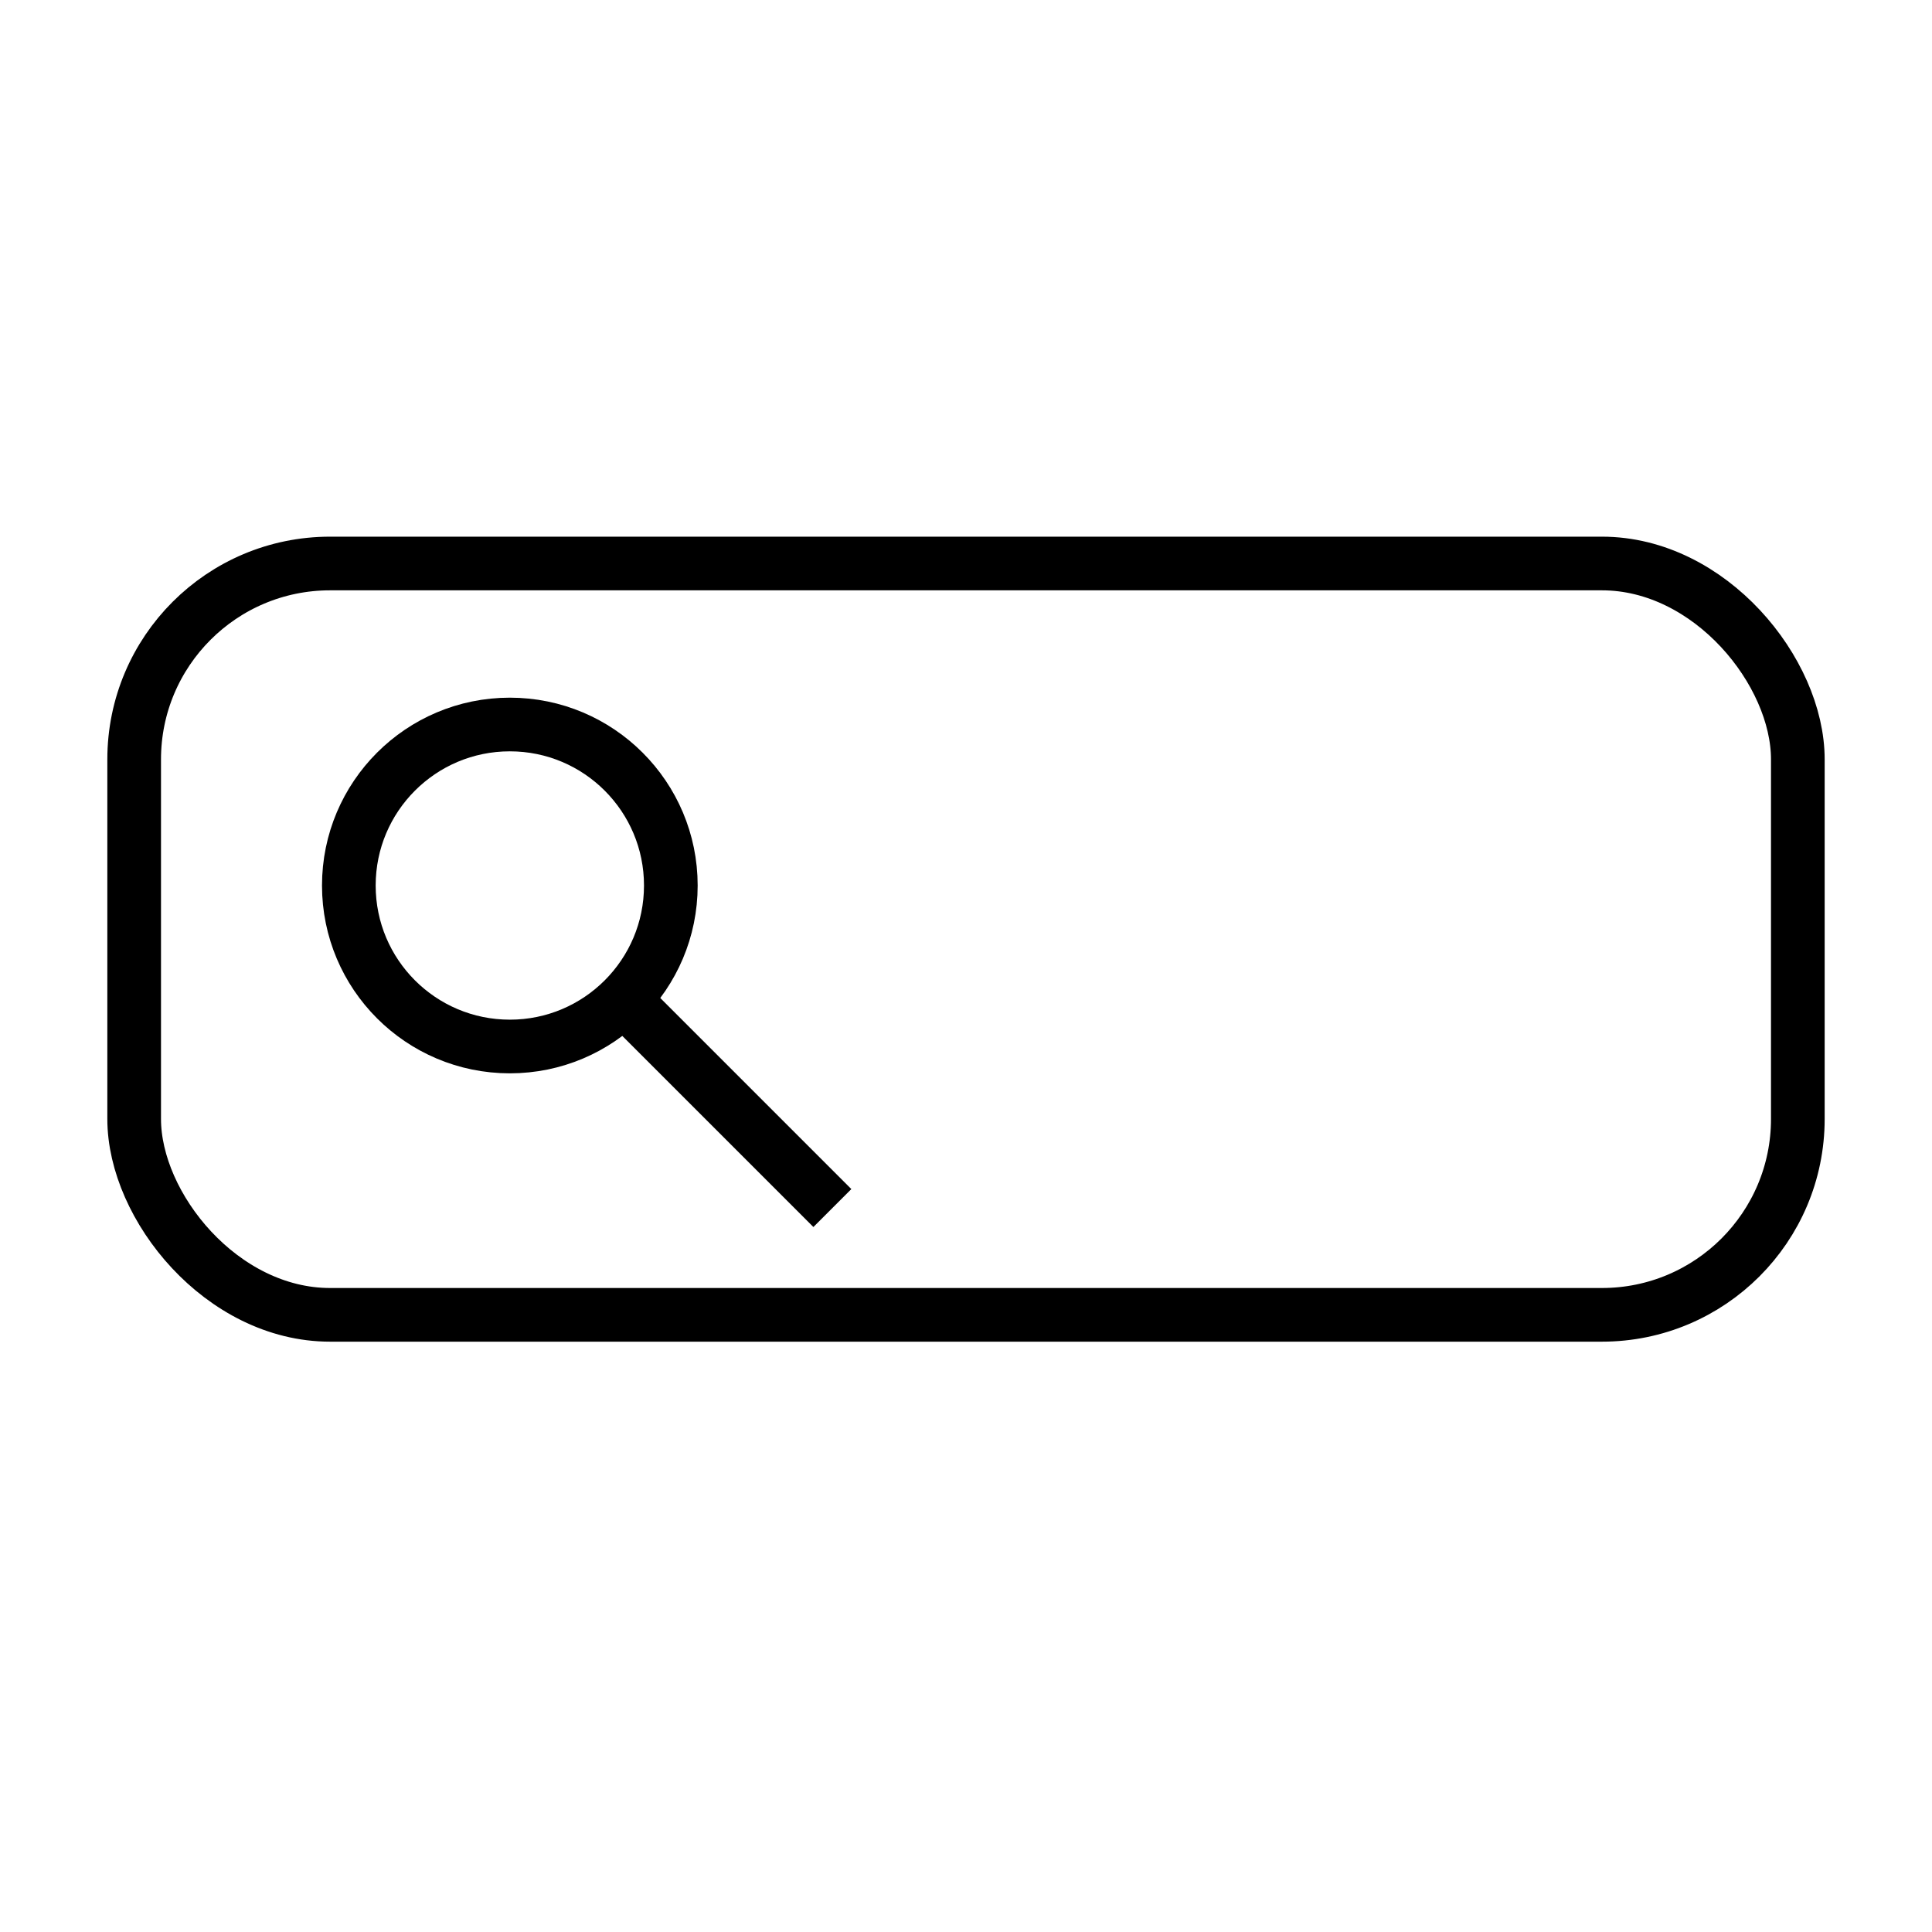 <svg id="Layer_3" data-name="Layer 3" xmlns="http://www.w3.org/2000/svg" viewBox="0 0 36 36"><defs><style>.cls-1{fill:none;stroke:#000;stroke-miterlimit:10;}</style></defs><title>core_search_box</title><rect class="cls-1" x="2.5" y="10.5" width="31" height="14" rx="3.65"/><circle class="cls-1" cx="9.5" cy="16.5" r="3"/><line class="cls-1" x1="11.62" y1="18.62" x2="15.51" y2="22.51"/></svg>
